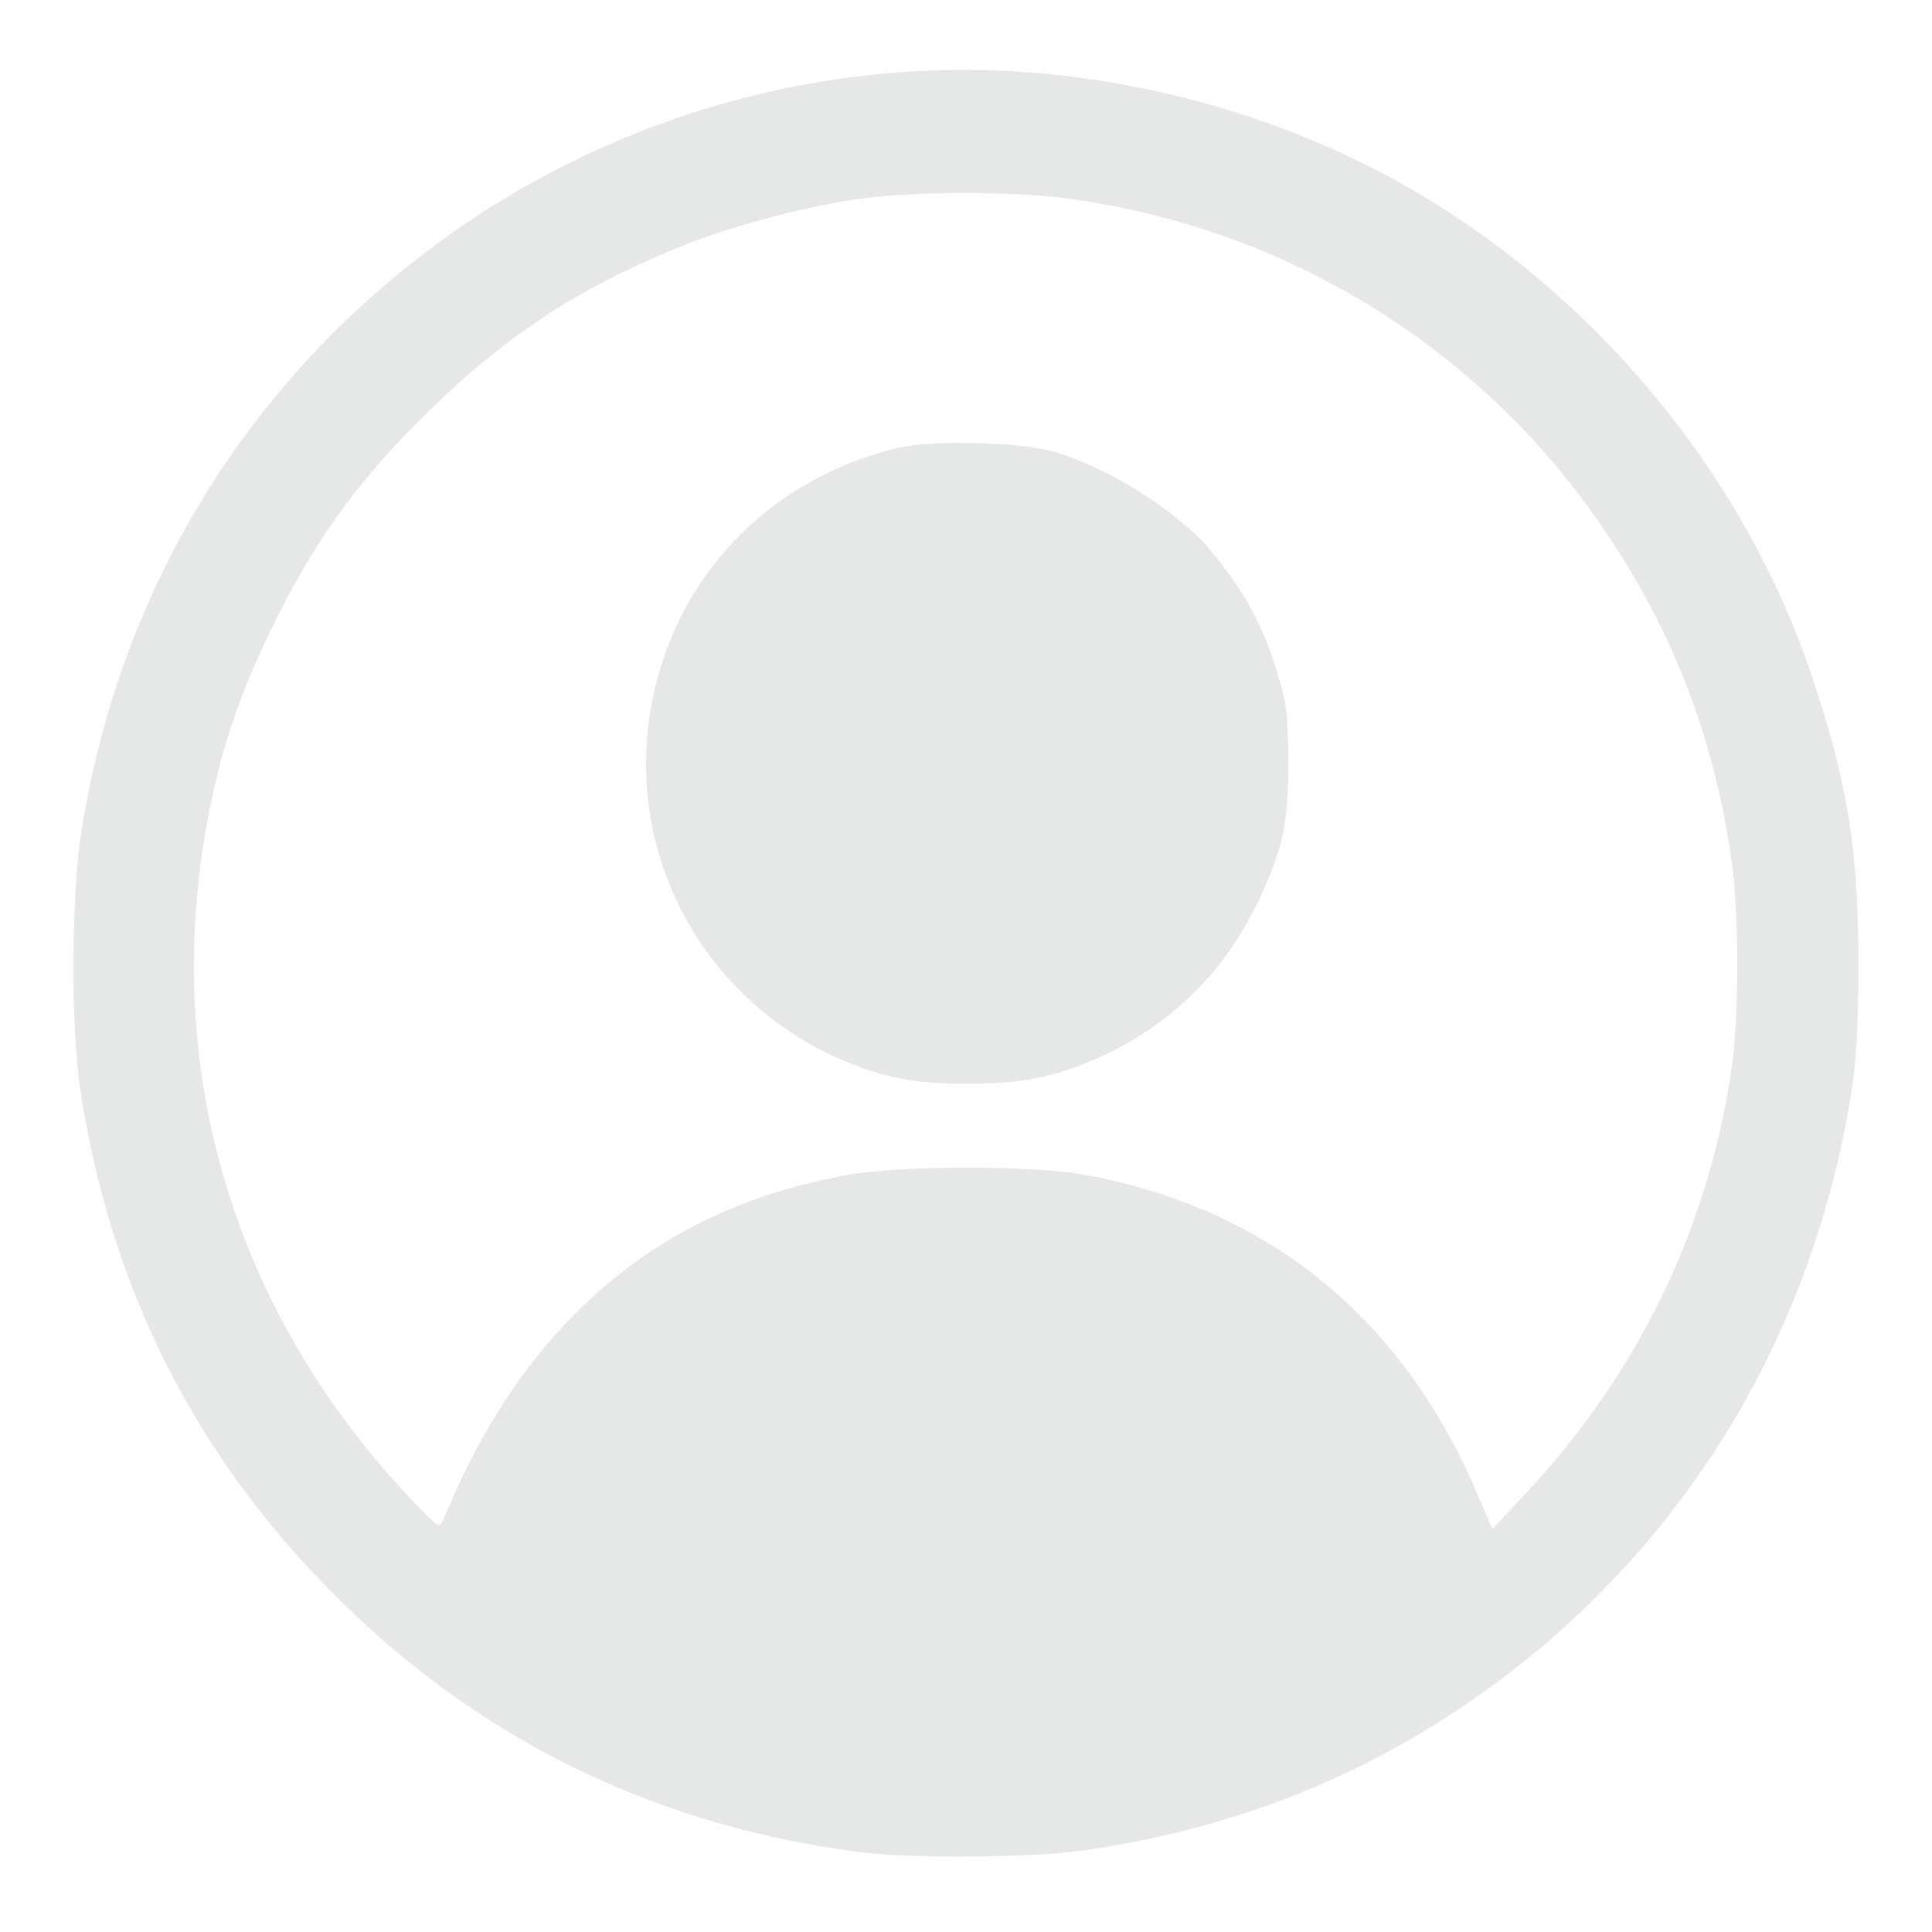 <?xml version="1.0" standalone="no"?>
<!DOCTYPE svg PUBLIC "-//W3C//DTD SVG 20010904//EN"
 "http://www.w3.org/TR/2001/REC-SVG-20010904/DTD/svg10.dtd">
<svg version="1.0" xmlns="http://www.w3.org/2000/svg"
 width="512pt" height="512pt" viewBox="0 0 512 512"
 preserveAspectRatio="xMidYMid meet">

<g transform="translate(0,512) scale(0.1,-0.1)"
fill="#e6e7e7" stroke="none">
<path d="M2465 4933 c-615 -25 -1192 -287 -1621 -735 -338 -355 -555 -800
-630 -1293 -25 -166 -26 -513 -1 -675 81 -526 305 -970 677 -1340 385 -385
857 -613 1403 -680 127 -15 432 -13 562 4 333 45 641 151 915 316 617 371
1024 980 1137 1700 13 85 18 173 18 335 0 304 -28 476 -122 759 -197 593 -659
1113 -1228 1381 -342 162 -738 243 -1110 228z m357 -338 c598 -79 1123 -408
1450 -910 166 -253 268 -521 314 -826 24 -153 24 -434 1 -584 -66 -428 -254
-808 -558 -1128 l-74 -79 -43 100 c-199 462 -551 748 -1033 838 -137 26 -495
26 -634 0 -304 -56 -538 -178 -738 -385 -134 -139 -244 -314 -333 -530 -10
-23 -13 -20 -93 65 -471 502 -659 1155 -525 1821 33 168 83 312 164 478 115
236 230 394 421 580 210 204 405 330 679 438 132 52 323 102 466 121 136 19
398 19 536 1z"/>
<path d="M2390 3935 c-388 -87 -657 -405 -677 -800 -16 -343 176 -662 488
-810 124 -58 215 -78 364 -77 150 0 242 20 364 77 186 89 322 227 411 418 61
132 75 201 74 362 -1 121 -4 152 -28 228 -38 128 -86 216 -175 325 -88 107
-279 227 -426 267 -85 23 -310 29 -395 10z"/>
</g>
</svg>
